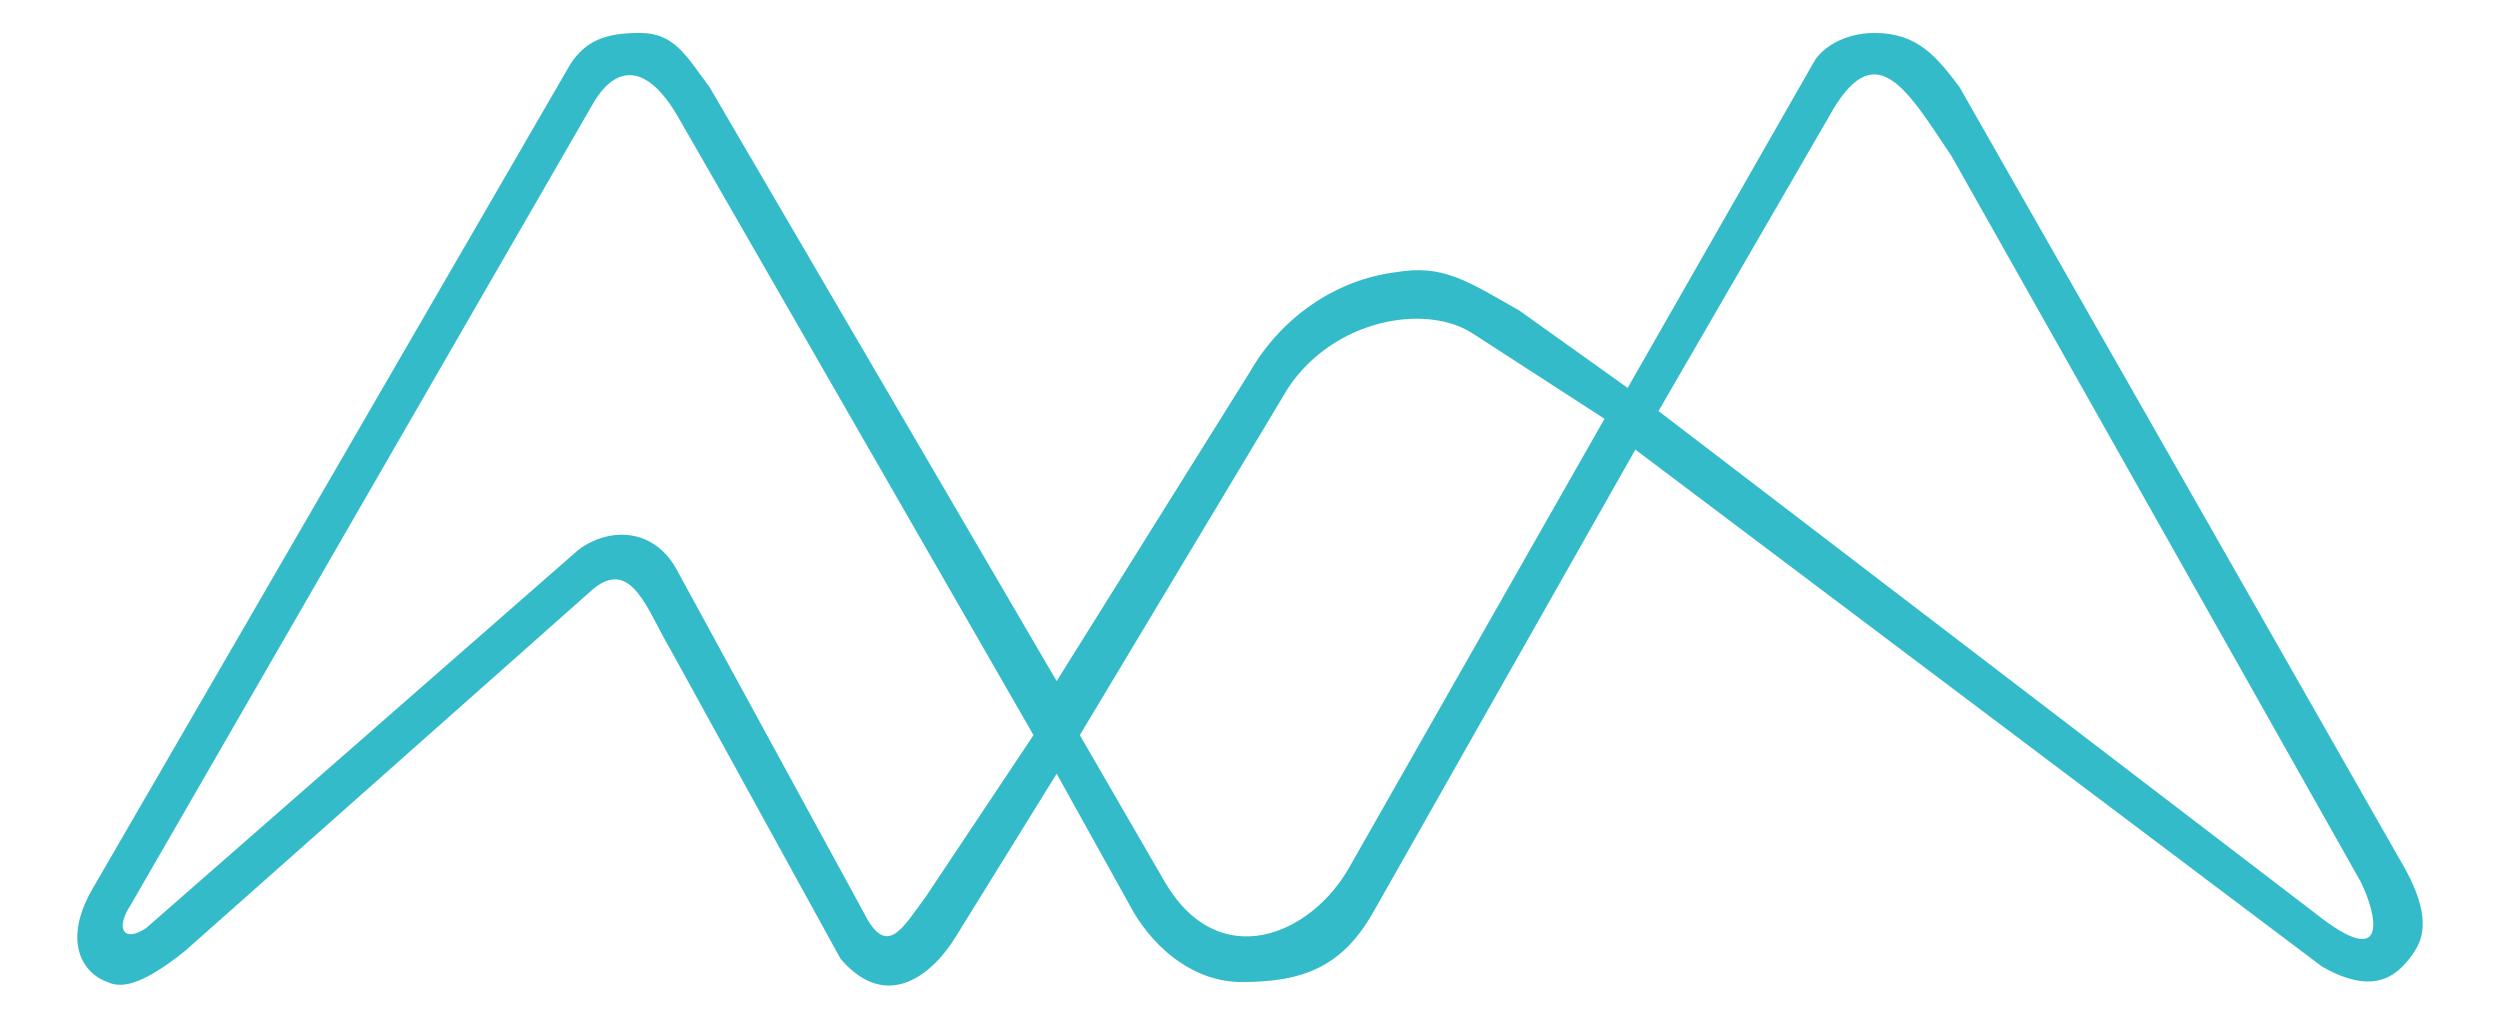 <svg xmlns="http://www.w3.org/2000/svg" xmlns:xlink="http://www.w3.org/1999/xlink" fill="#fff" fill-rule="evenodd" stroke="#000" stroke-linecap="round" stroke-linejoin="round" viewBox="0 0 81 33"><use xlink:href="#a" x=".5" y=".5"/><symbol id="a" overflow="visible"><path fill="#34bbc9" stroke="none" d="m17.986 1.568-15.5 26.75c-1 1.75-.25 2.75.5 3 .5.25 1.25 0 2.5-1l13.25-11.75c1.25-1 1.75.75 2.5 2l5.5 10c1.5 1.75 3 .5 3.75-.75l3.25-5.25 2.5 4.5c.75 1.25 2 2.25 3.5 2.25 2 0 3.25-.5 4.25-2.25l8.5-15 22.25 16.75c1.75 1 2.5.25 3-.5s.25-1.75-.5-3l-14.25-25c-.75-1-1.375-1.75-2.75-1.75-1 0-1.75.5-2 1l-6 10.5-3.5-2.5c-1.75-1-2.5-1.5-4-1.25-2 .25-3.75 1.5-4.75 3.25l-6.25 10-11.25-19.25c-.75-1-1.125-1.75-2.25-1.75s-1.75.25-2.25 1zm.75 1.25-15 26c-.5.75-.25 1.25.5.75l14-12.25c1-.75 2.5-.75 3.25.75l6 11c.75 1.5 1.25.5 2-.5l3.5-5.25-11.5-20c-1-1.75-2-1.75-2.75-.5zm24.5 24.75 8.25-14.5-4.25-2.75c-1.5-1-4.5-.5-6 1.75l-6.75 11.25 2.75 4.75c1.75 3 4.75 1.75 6-.5zm19.5-23 13.25 23.5c.5 1 1 3-1.5 1l-21.25-16.25 5.5-9.5c1.5-2.75 2.5-1 4 1.25z"/></symbol></svg>